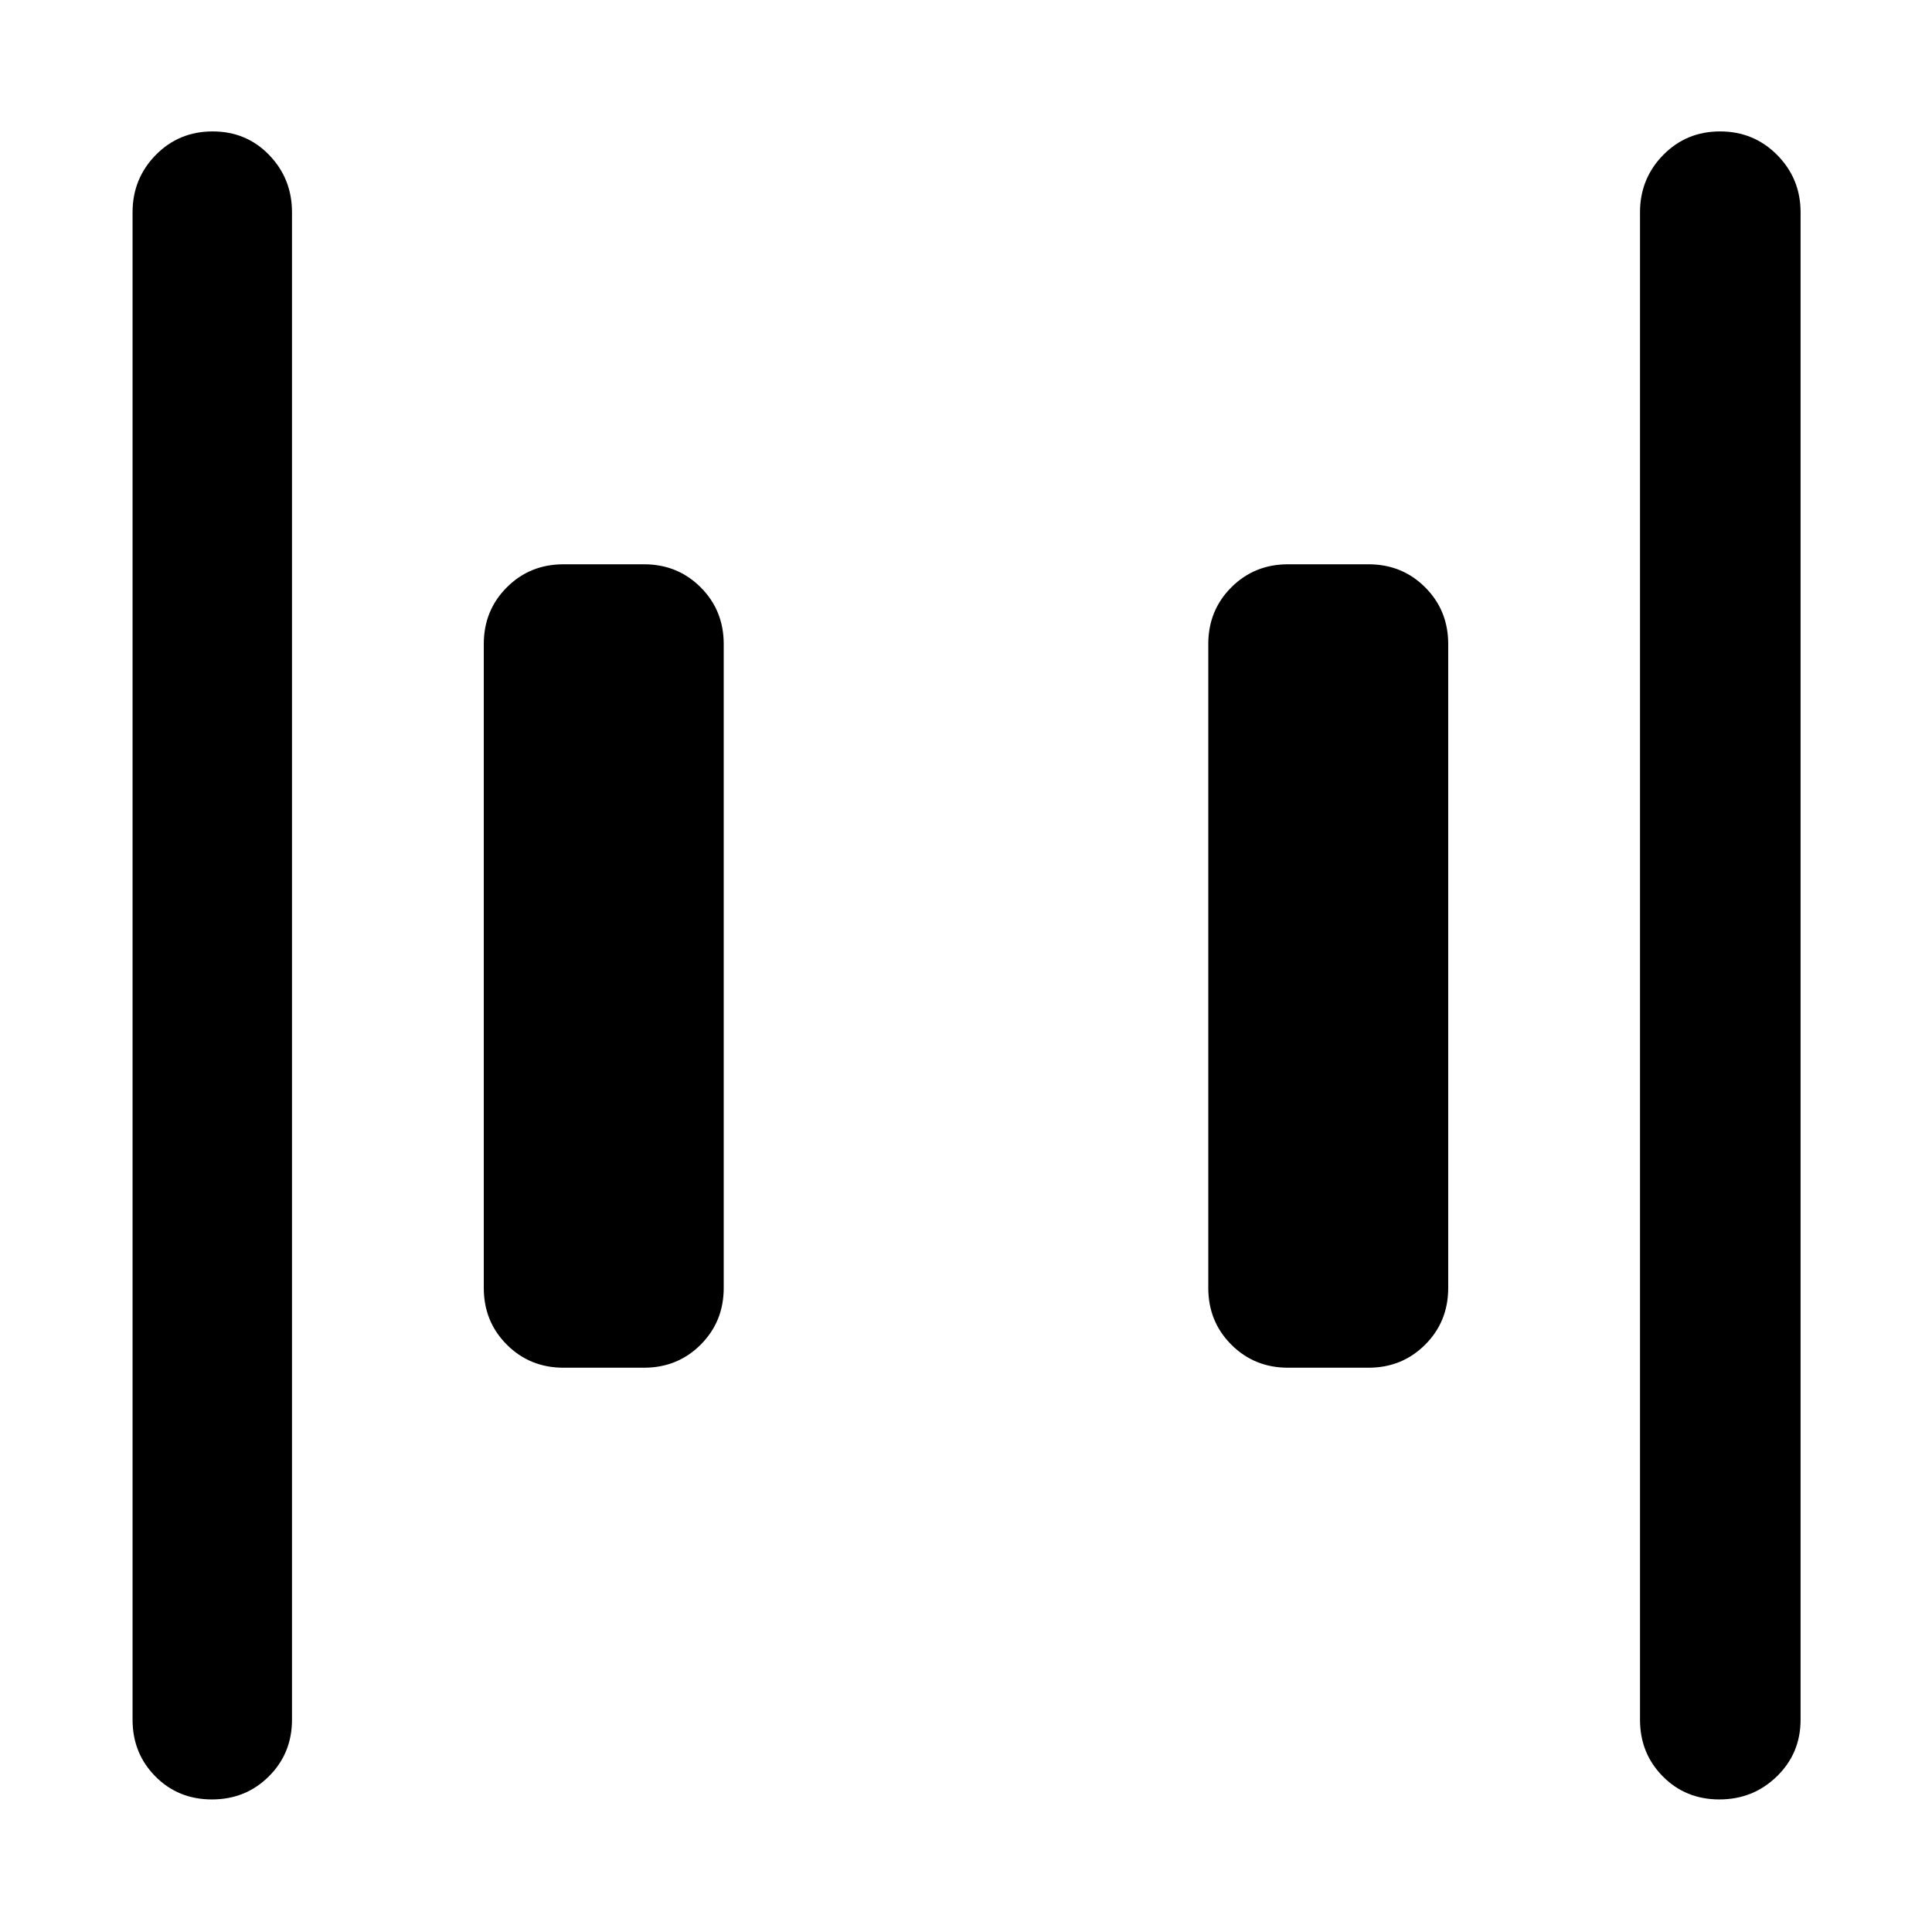 <svg xmlns="http://www.w3.org/2000/svg" width="48" height="48" viewBox="0 -960 960 960"><path d="M640-280.391q-16.707 0-28.158-11.451T600.391-320v-320q0-16.707 11.451-28.158T640-679.609h40q16.707 0 28.158 11.451T719.609-640v320q0 16.707-11.451 28.158T680-280.391h-40Zm-360 0q-16.707 0-28.158-11.451T240.391-320v-320q0-16.707 11.451-28.158T280-679.609h40q16.707 0 28.158 11.451T359.609-640v320q0 16.707-11.451 28.158T320-280.391h-40ZM854.347-65.869q-16.782 0-28.108-11.451t-11.326-28.158v-749.044q0-16.707 11.501-28.441 11.502-11.733 28.283-11.733 16.782 0 28.391 11.733 11.608 11.734 11.608 28.441v749.044q0 16.707-11.784 28.158t-28.565 11.45Zm-749.044 0q-16.782 0-28.108-11.451T65.87-105.478v-749.044q0-16.707 11.502-28.441 11.501-11.733 28.282-11.733 16.782 0 28.108 11.733 11.326 11.734 11.326 28.441v749.044q0 16.707-11.501 28.158-11.502 11.451-28.283 11.451Z"/></svg>